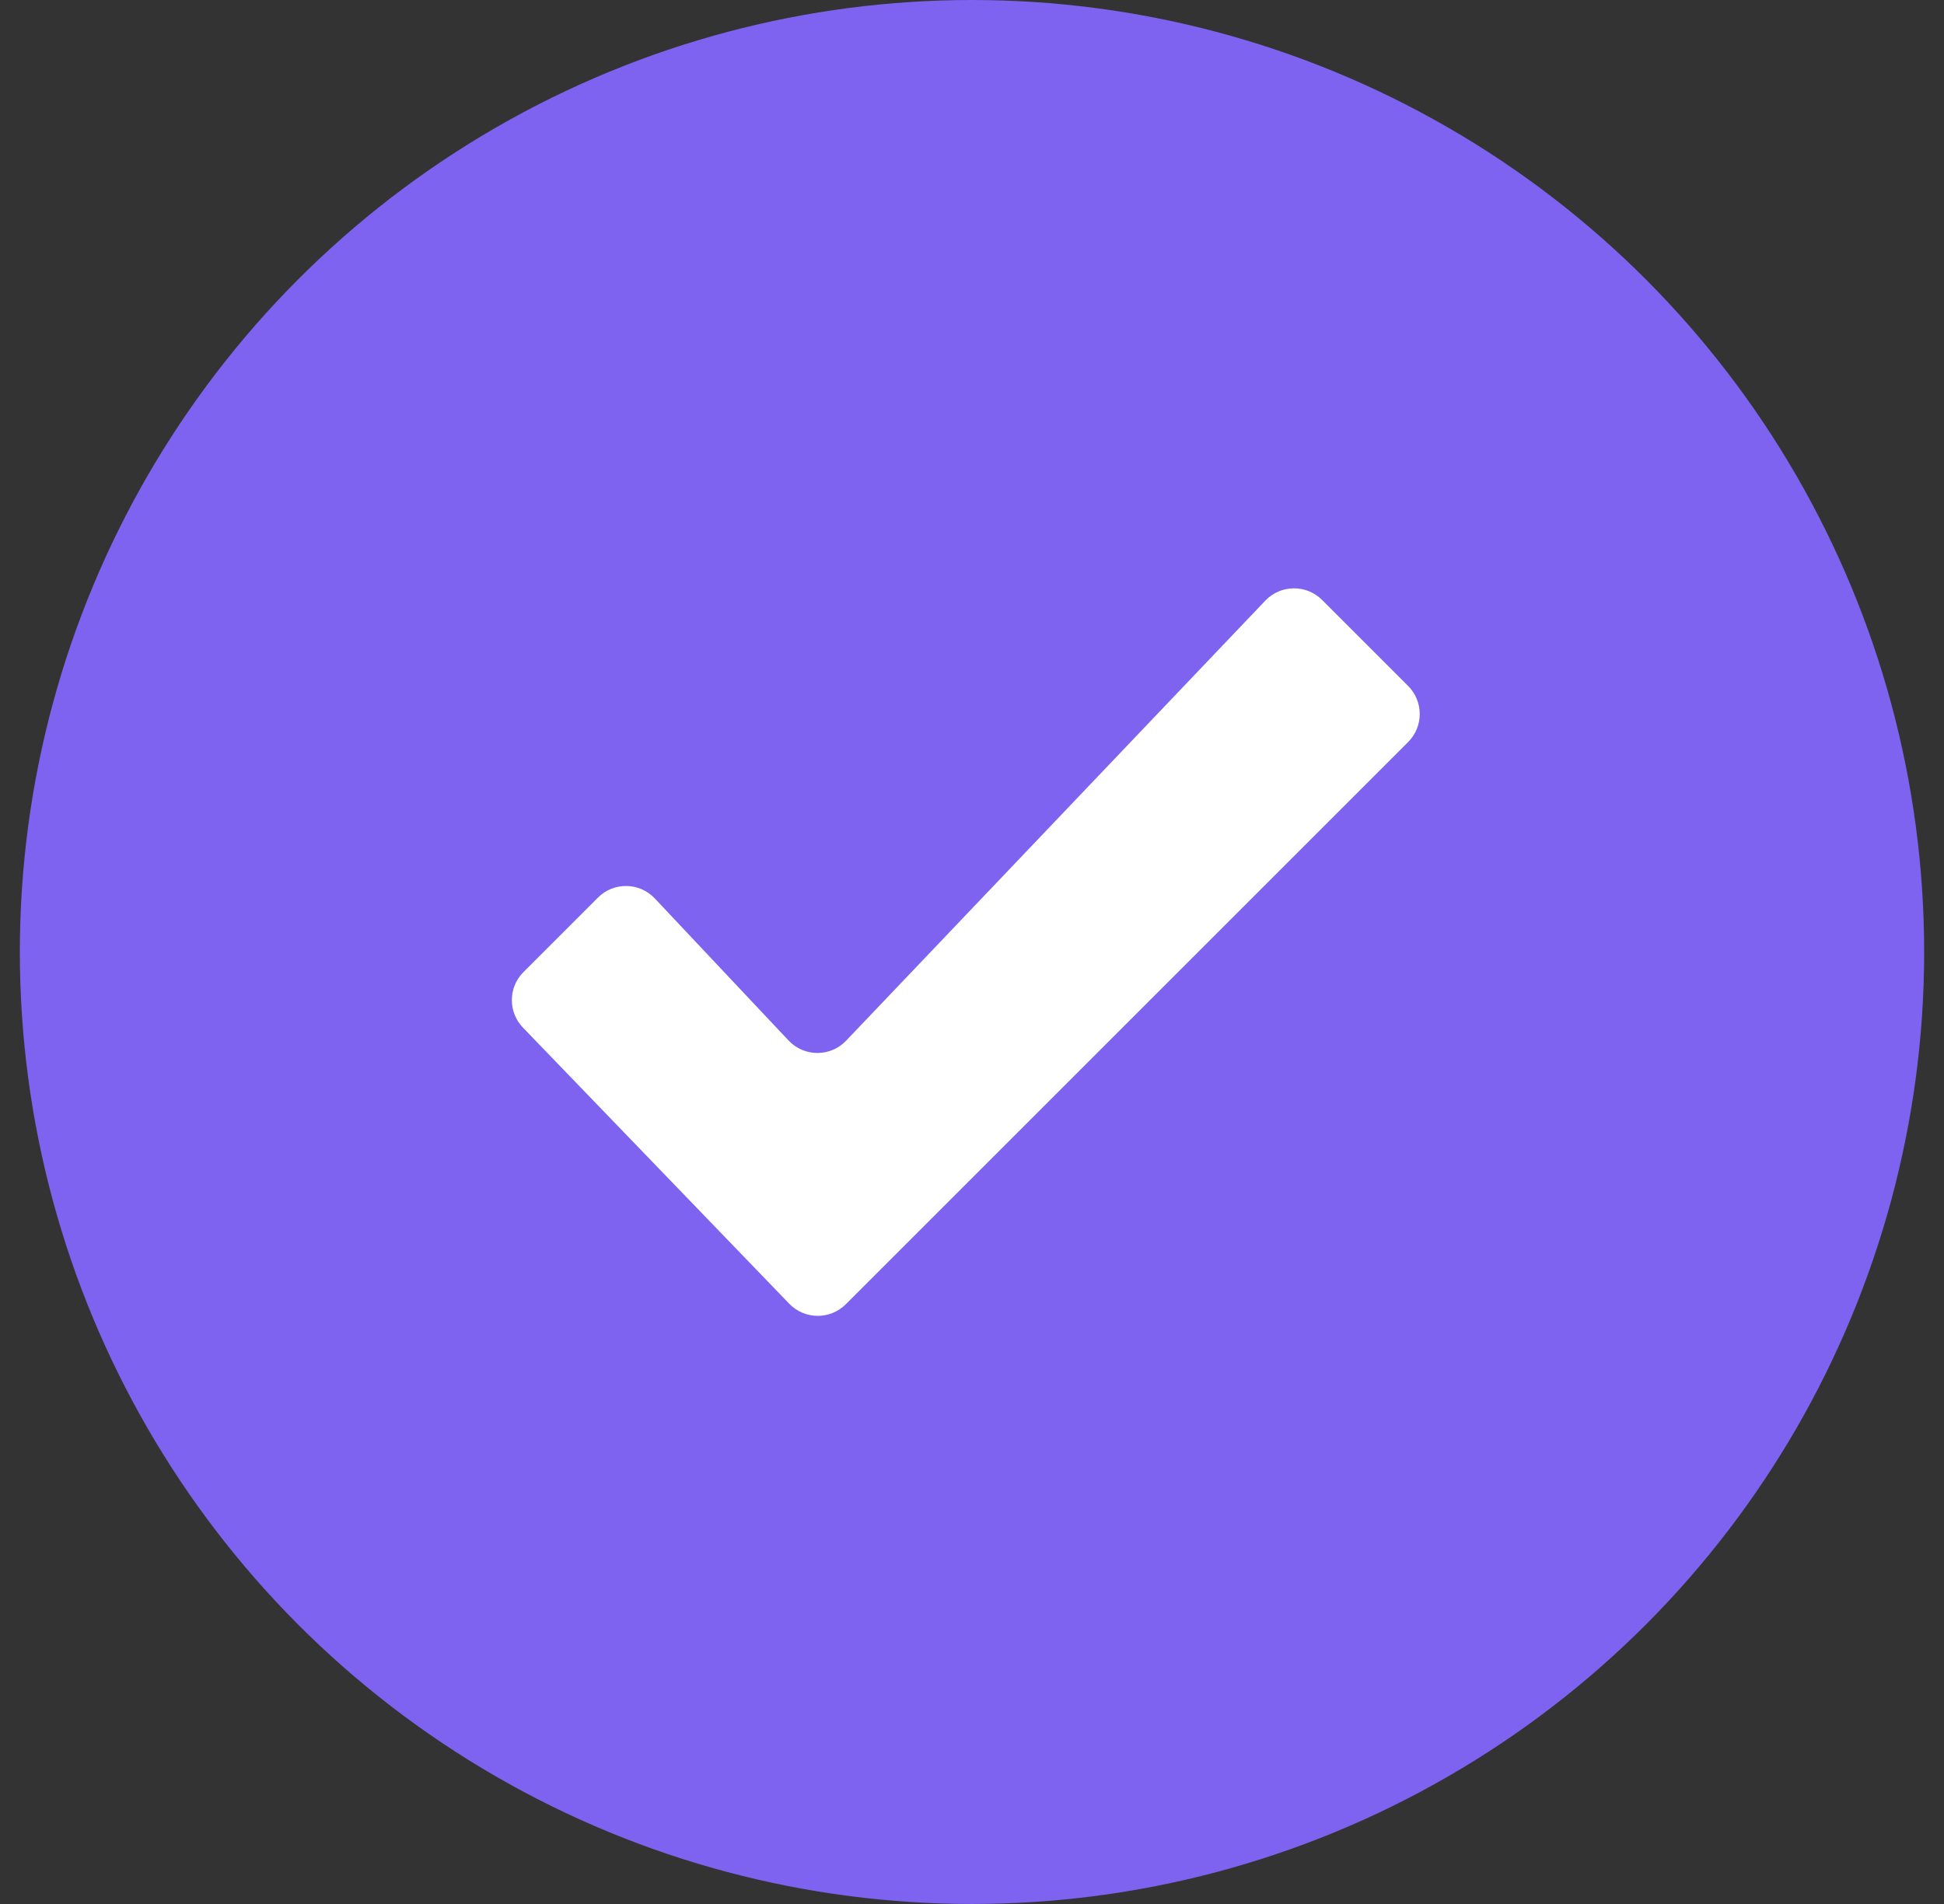 <svg width="49" height="48" viewBox="0 0 49 48" fill="none" xmlns="http://www.w3.org/2000/svg">
<rect x="0" y="0" width="49" height="48" fill="#333333" stroke="none"/>
<circle cx="24.5" cy="24" r="24" fill="#7E62F0"/>
<path d="M15.071 22.629L13.194 24.506C12.809 24.892 12.803 25.515 13.182 25.907L19.893 32.867C20.281 33.27 20.924 33.276 21.32 32.88L35.493 18.707C35.883 18.317 35.883 17.684 35.493 17.293L33.325 15.125C32.927 14.728 32.281 14.736 31.893 15.142L21.328 26.235C20.933 26.651 20.269 26.649 19.876 26.231L16.506 22.651C16.12 22.24 15.47 22.23 15.071 22.629Z" fill="white"/>
</svg>
